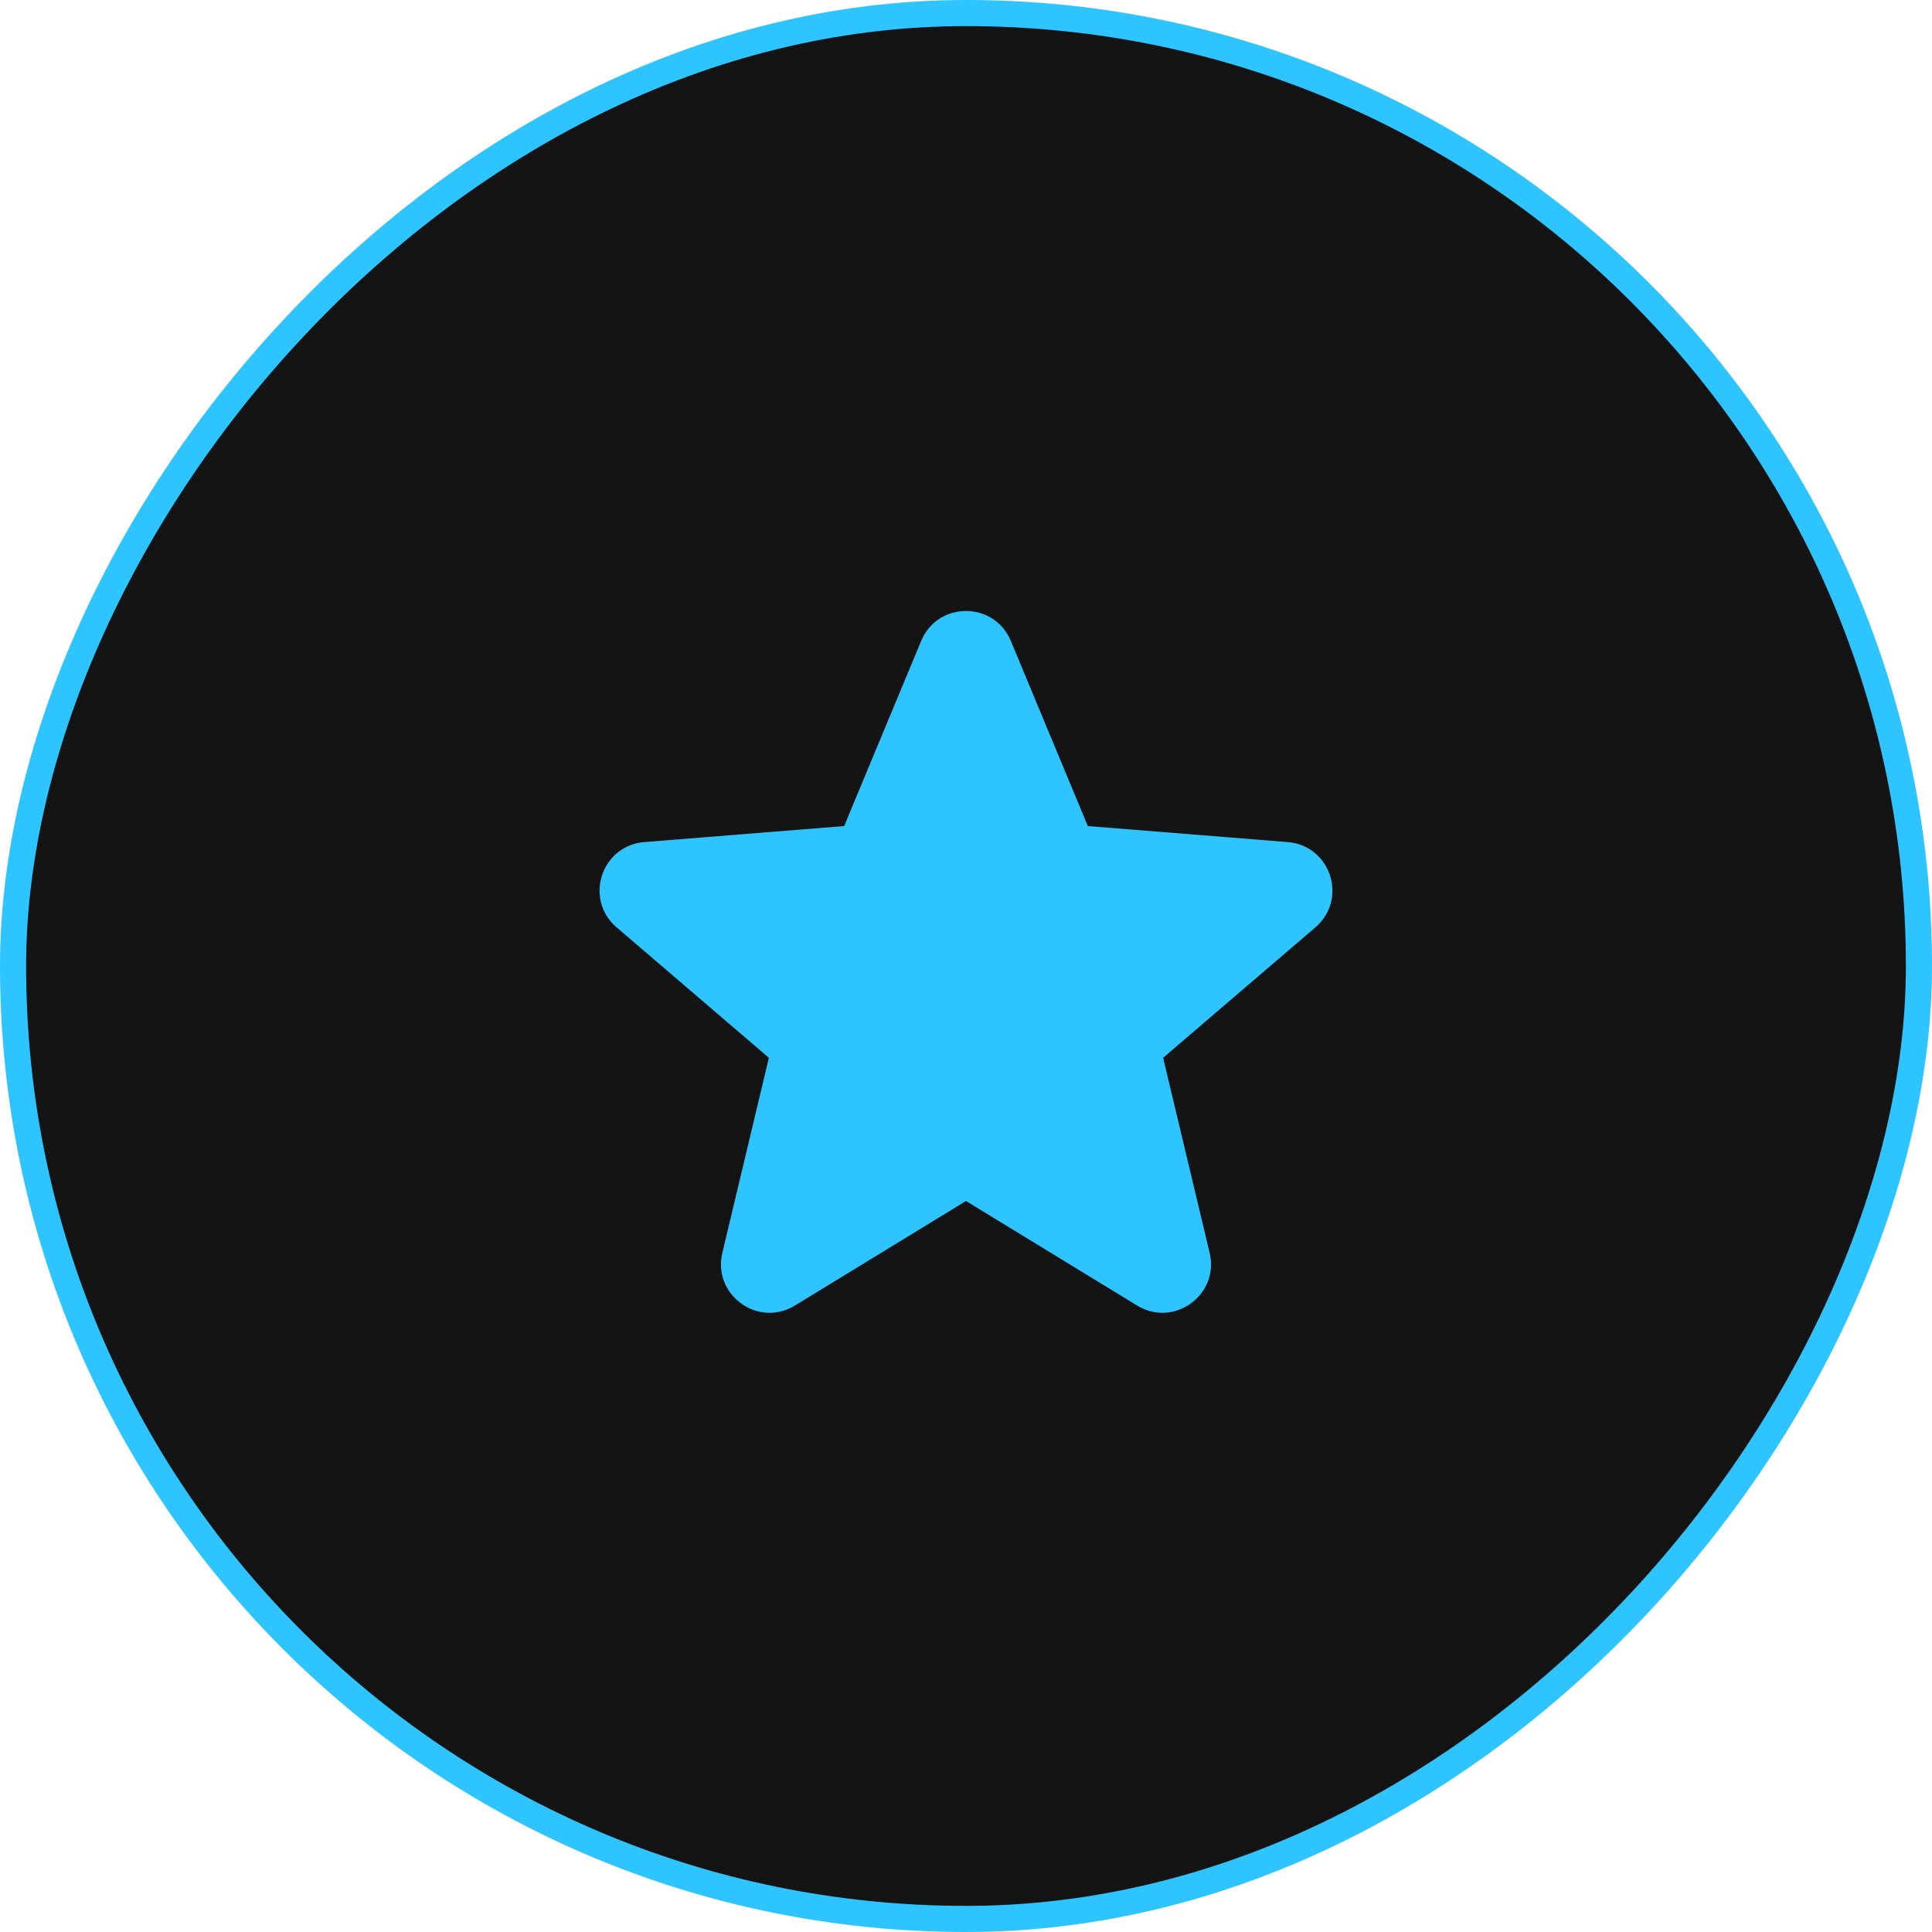 <svg width="74" height="74" viewBox="0 0 74 74" fill="none" xmlns="http://www.w3.org/2000/svg">
<rect x="-0.5" y="0.5" width="73" height="73" rx="36.5" transform="matrix(-1 0 0 1 73 0)" fill="#141414"/>
<rect x="-0.5" y="0.5" width="73" height="73" rx="36.5" transform="matrix(-1 0 0 1 73 0)" stroke="#2EC4FF"/>
<path fill-rule="evenodd" clip-rule="evenodd" d="M38.717 24.549C38.082 23.021 35.918 23.021 35.283 24.549L32.334 31.64L24.678 32.254C23.029 32.386 22.361 34.443 23.617 35.519L29.45 40.516L27.668 47.986C27.284 49.595 29.034 50.867 30.446 50.005L37 46.001L43.554 50.005C44.966 50.867 46.716 49.595 46.332 47.986L44.55 40.516L50.383 35.519C51.639 34.443 50.971 32.386 49.322 32.254L41.666 31.64L38.717 24.549Z" fill="#2EC4FF"/>
</svg>
